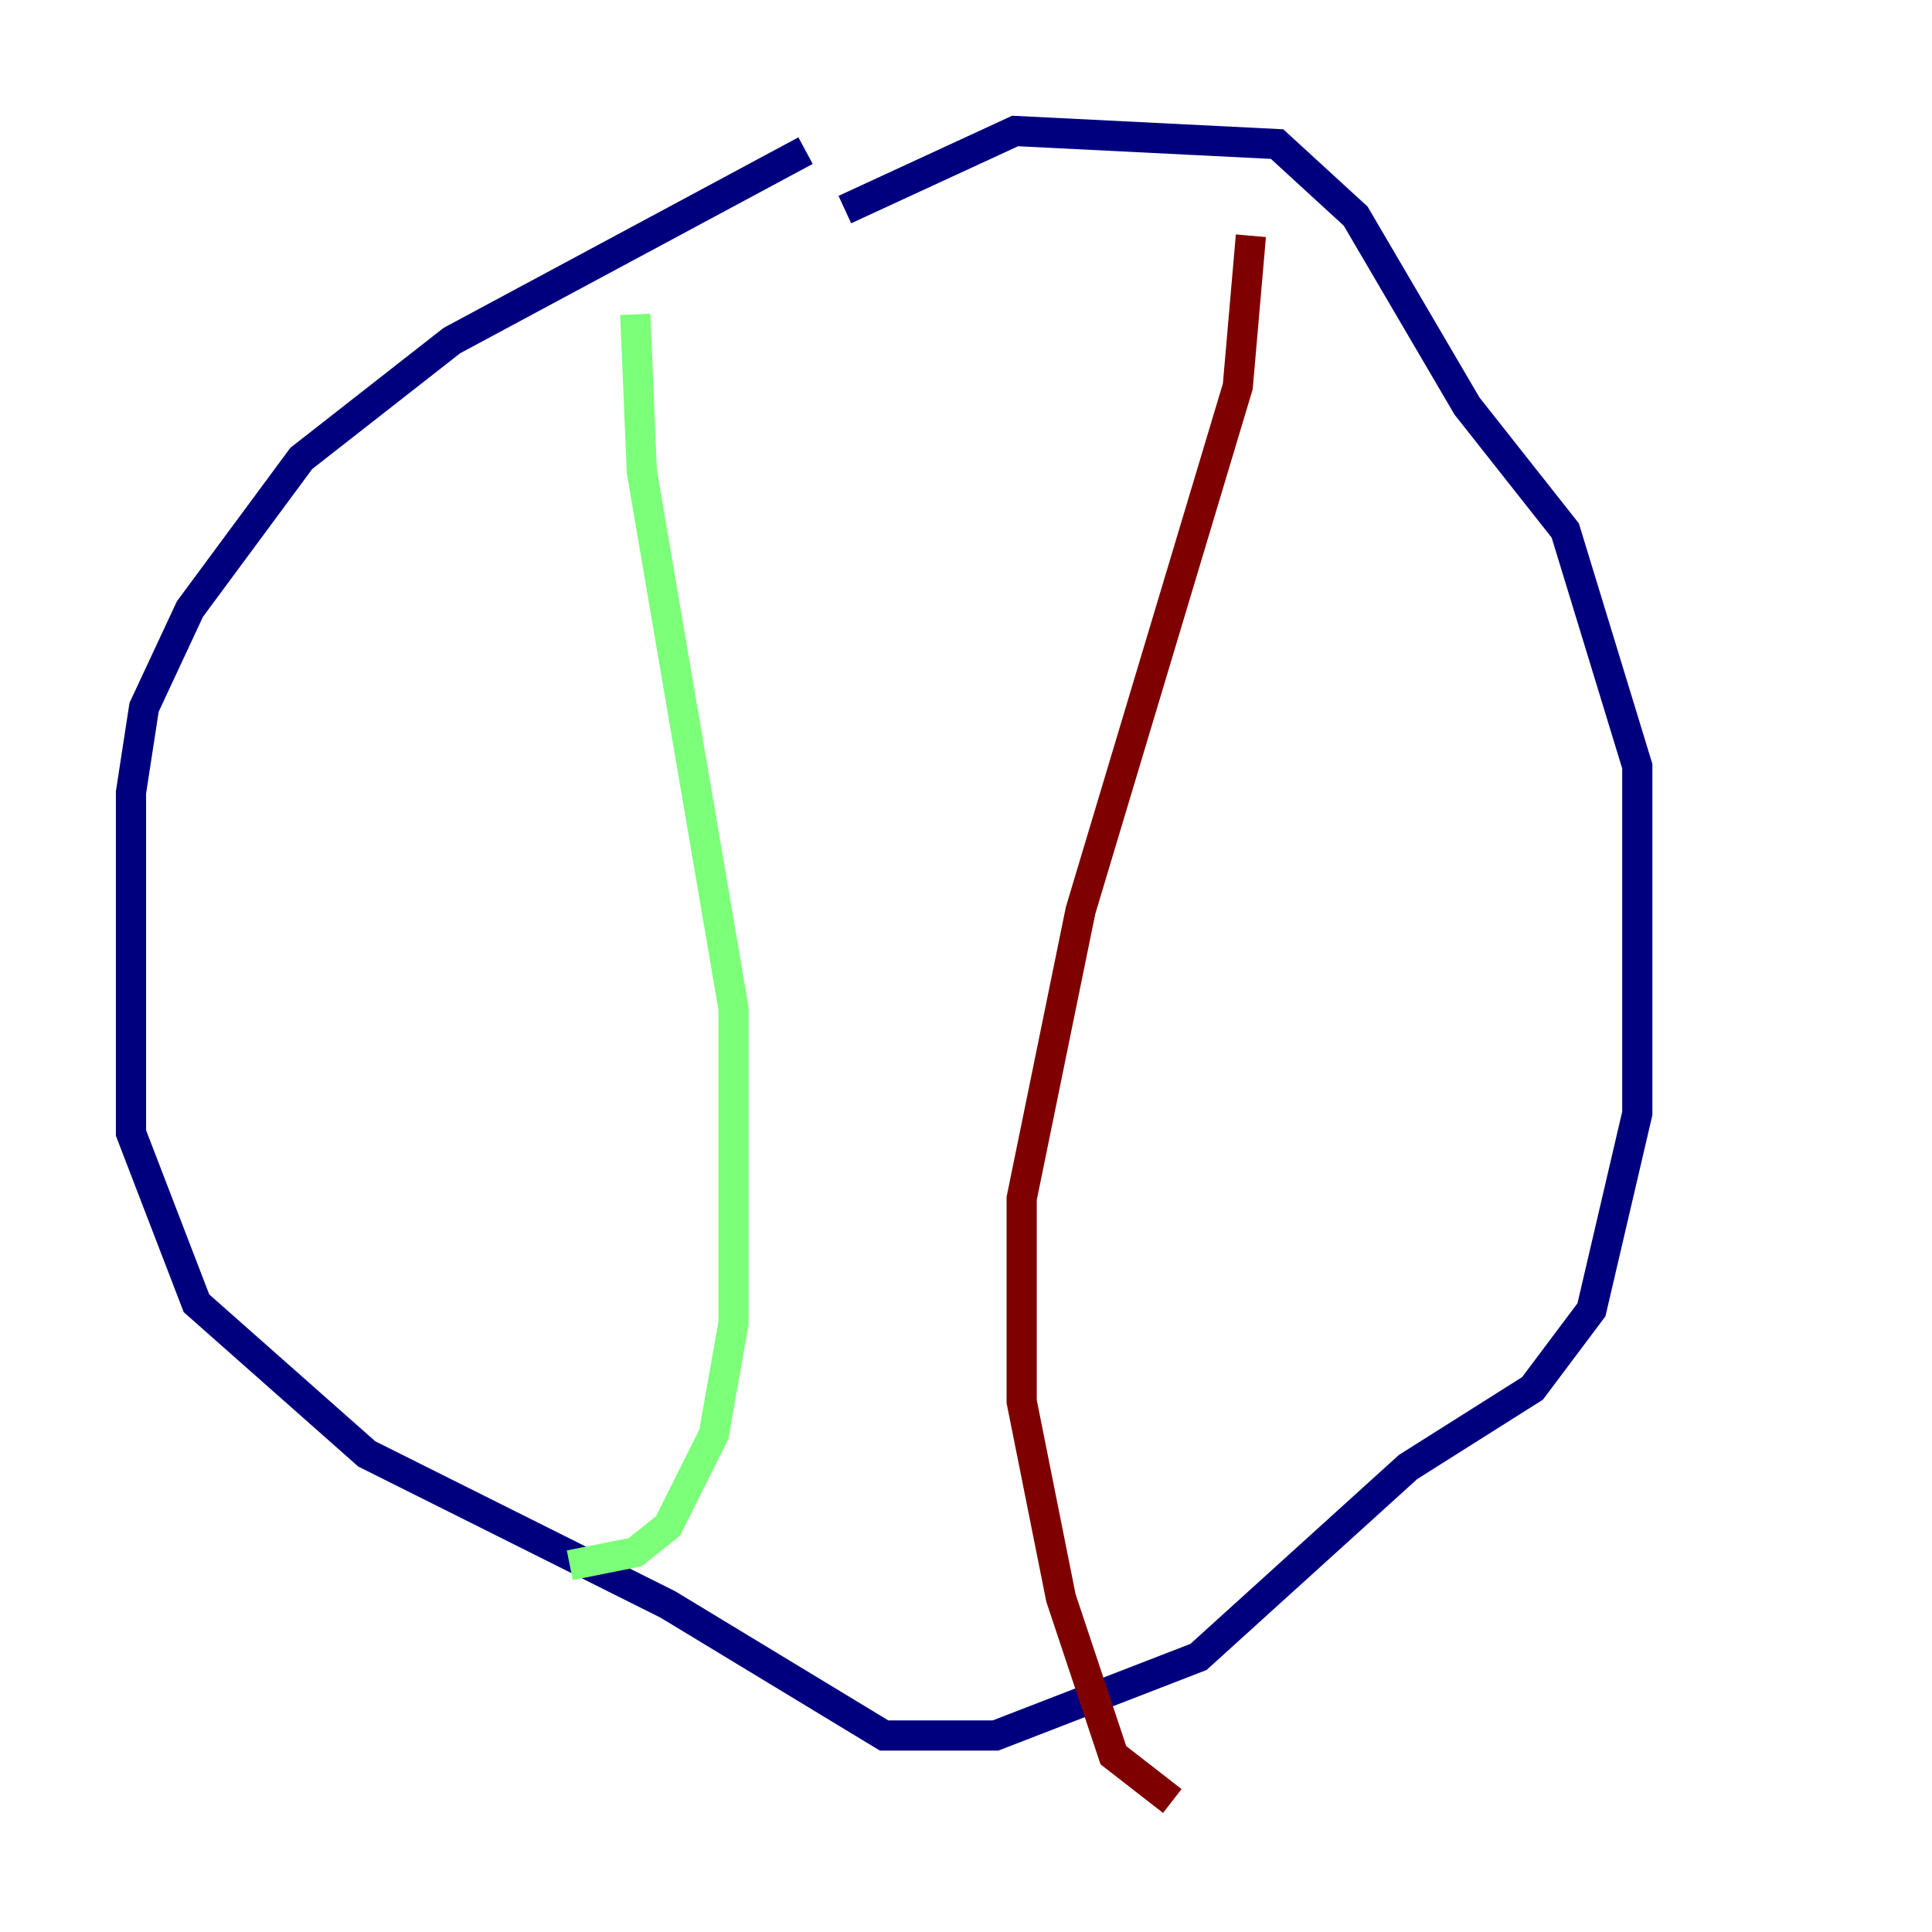 <?xml version="1.0" encoding="utf-8" ?>
<svg baseProfile="tiny" height="128" version="1.2" viewBox="0,0,128,128" width="128" xmlns="http://www.w3.org/2000/svg" xmlns:ev="http://www.w3.org/2001/xml-events" xmlns:xlink="http://www.w3.org/1999/xlink"><defs /><polyline fill="none" points="53.37,9.98 29.939,22.563 19.959,30.373 12.583,40.352 9.546,46.861 8.678,52.502 8.678,75.064 13.017,86.346 24.298,96.325 44.258,106.305 58.576,114.983 65.953,114.983 79.403,109.776 93.288,97.193 101.532,91.986 105.437,86.78 108.475,73.763 108.475,50.766 103.702,35.146 97.193,26.902 89.817,14.319 84.61,9.546 67.254,8.678 55.973,13.885" stroke="#00007f" stroke-width="2" /><polyline fill="none" points="42.088,20.827 42.522,31.241 48.597,66.82 48.597,87.647 47.295,95.024 44.258,101.098 42.088,102.834 37.749,103.702" stroke="#7cff79" stroke-width="2" /><polyline fill="none" points="82.875,15.62 82.007,25.6 71.593,60.312 67.688,79.403 67.688,92.854 70.291,105.871 73.763,116.285 77.668,119.322" stroke="#7f0000" stroke-width="2" /></svg>